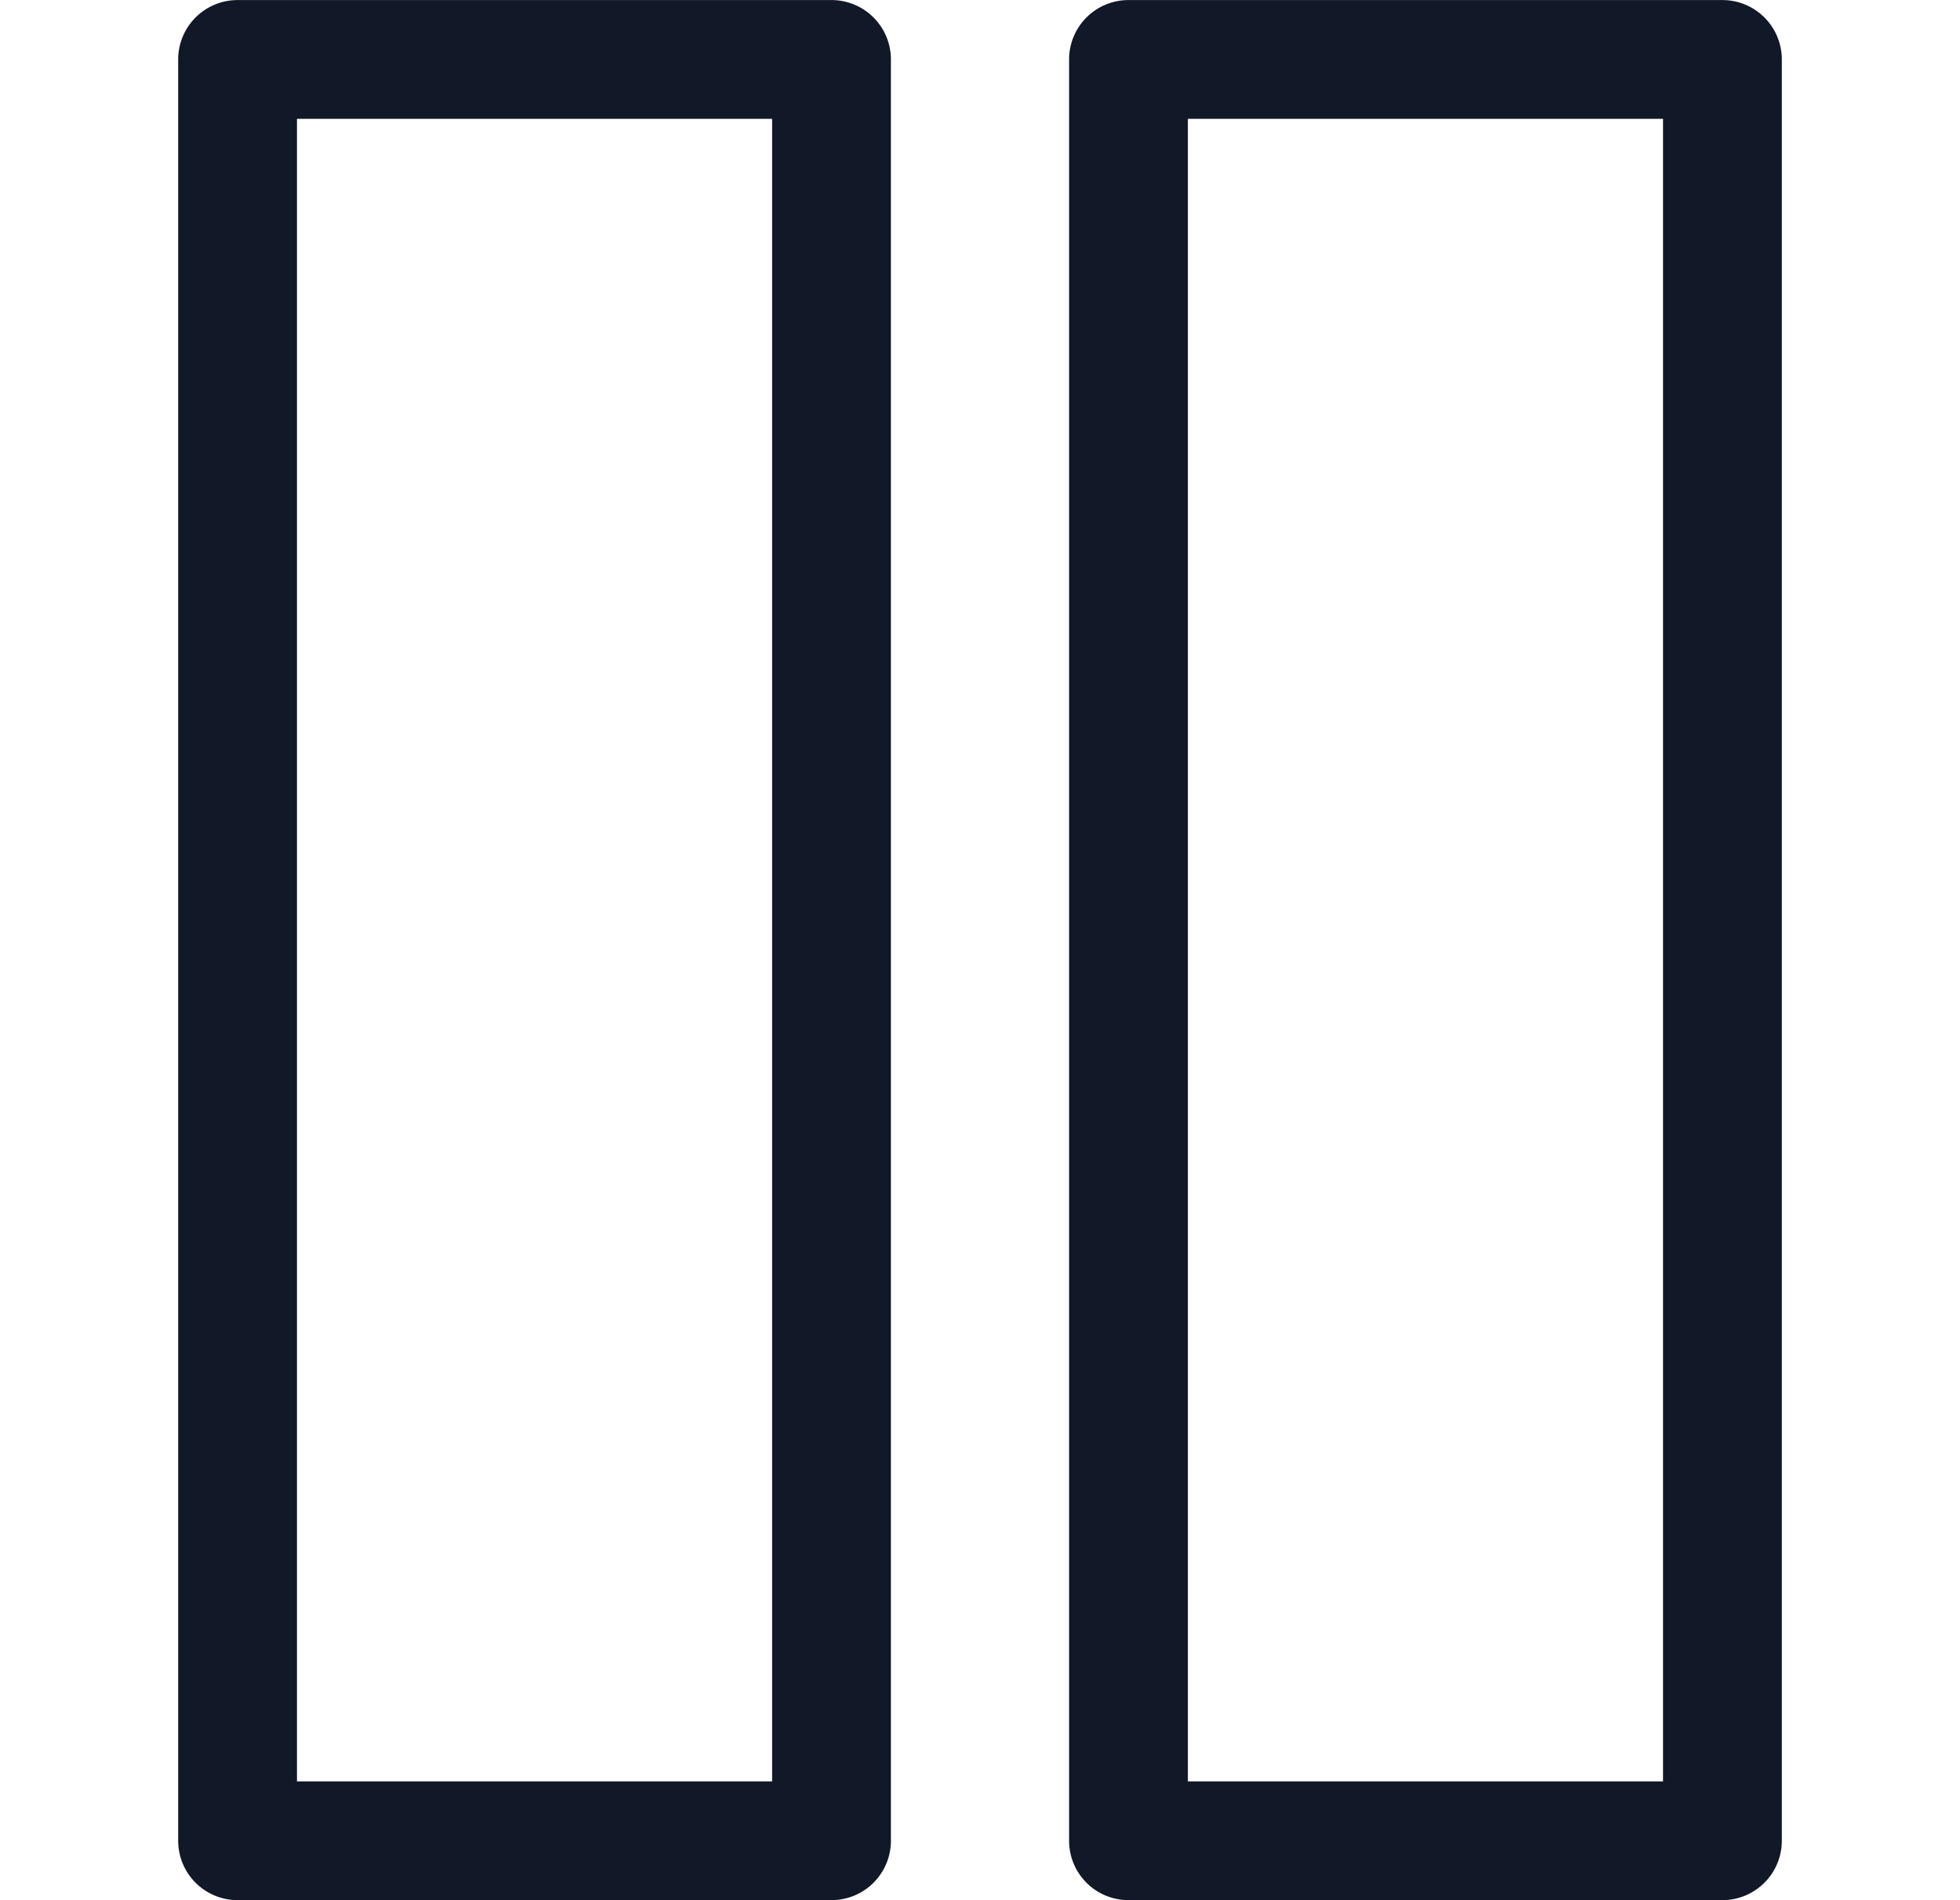 <svg xmlns="http://www.w3.org/2000/svg" width="33" height="32" fill="none"><path fill="#111827" fill-rule="evenodd" d="M4 31.999a1 1 0 0 1-1-1V1.001a1 1 0 0 1 1-1h10a1 1 0 0 1 1 1v29.998a1 1 0 0 1-1 1H4ZM5 2.001v27.998h8V2.001H5Zm14 29.998a1 1 0 0 1-1-1V1.001a1 1 0 0 1 1-1h10a1 1 0 0 1 1 1v29.998a1 1 0 0 1-1 1H19Zm1-29.998v27.998h8V2.001h-8Z" clip-rule="evenodd"/></svg>